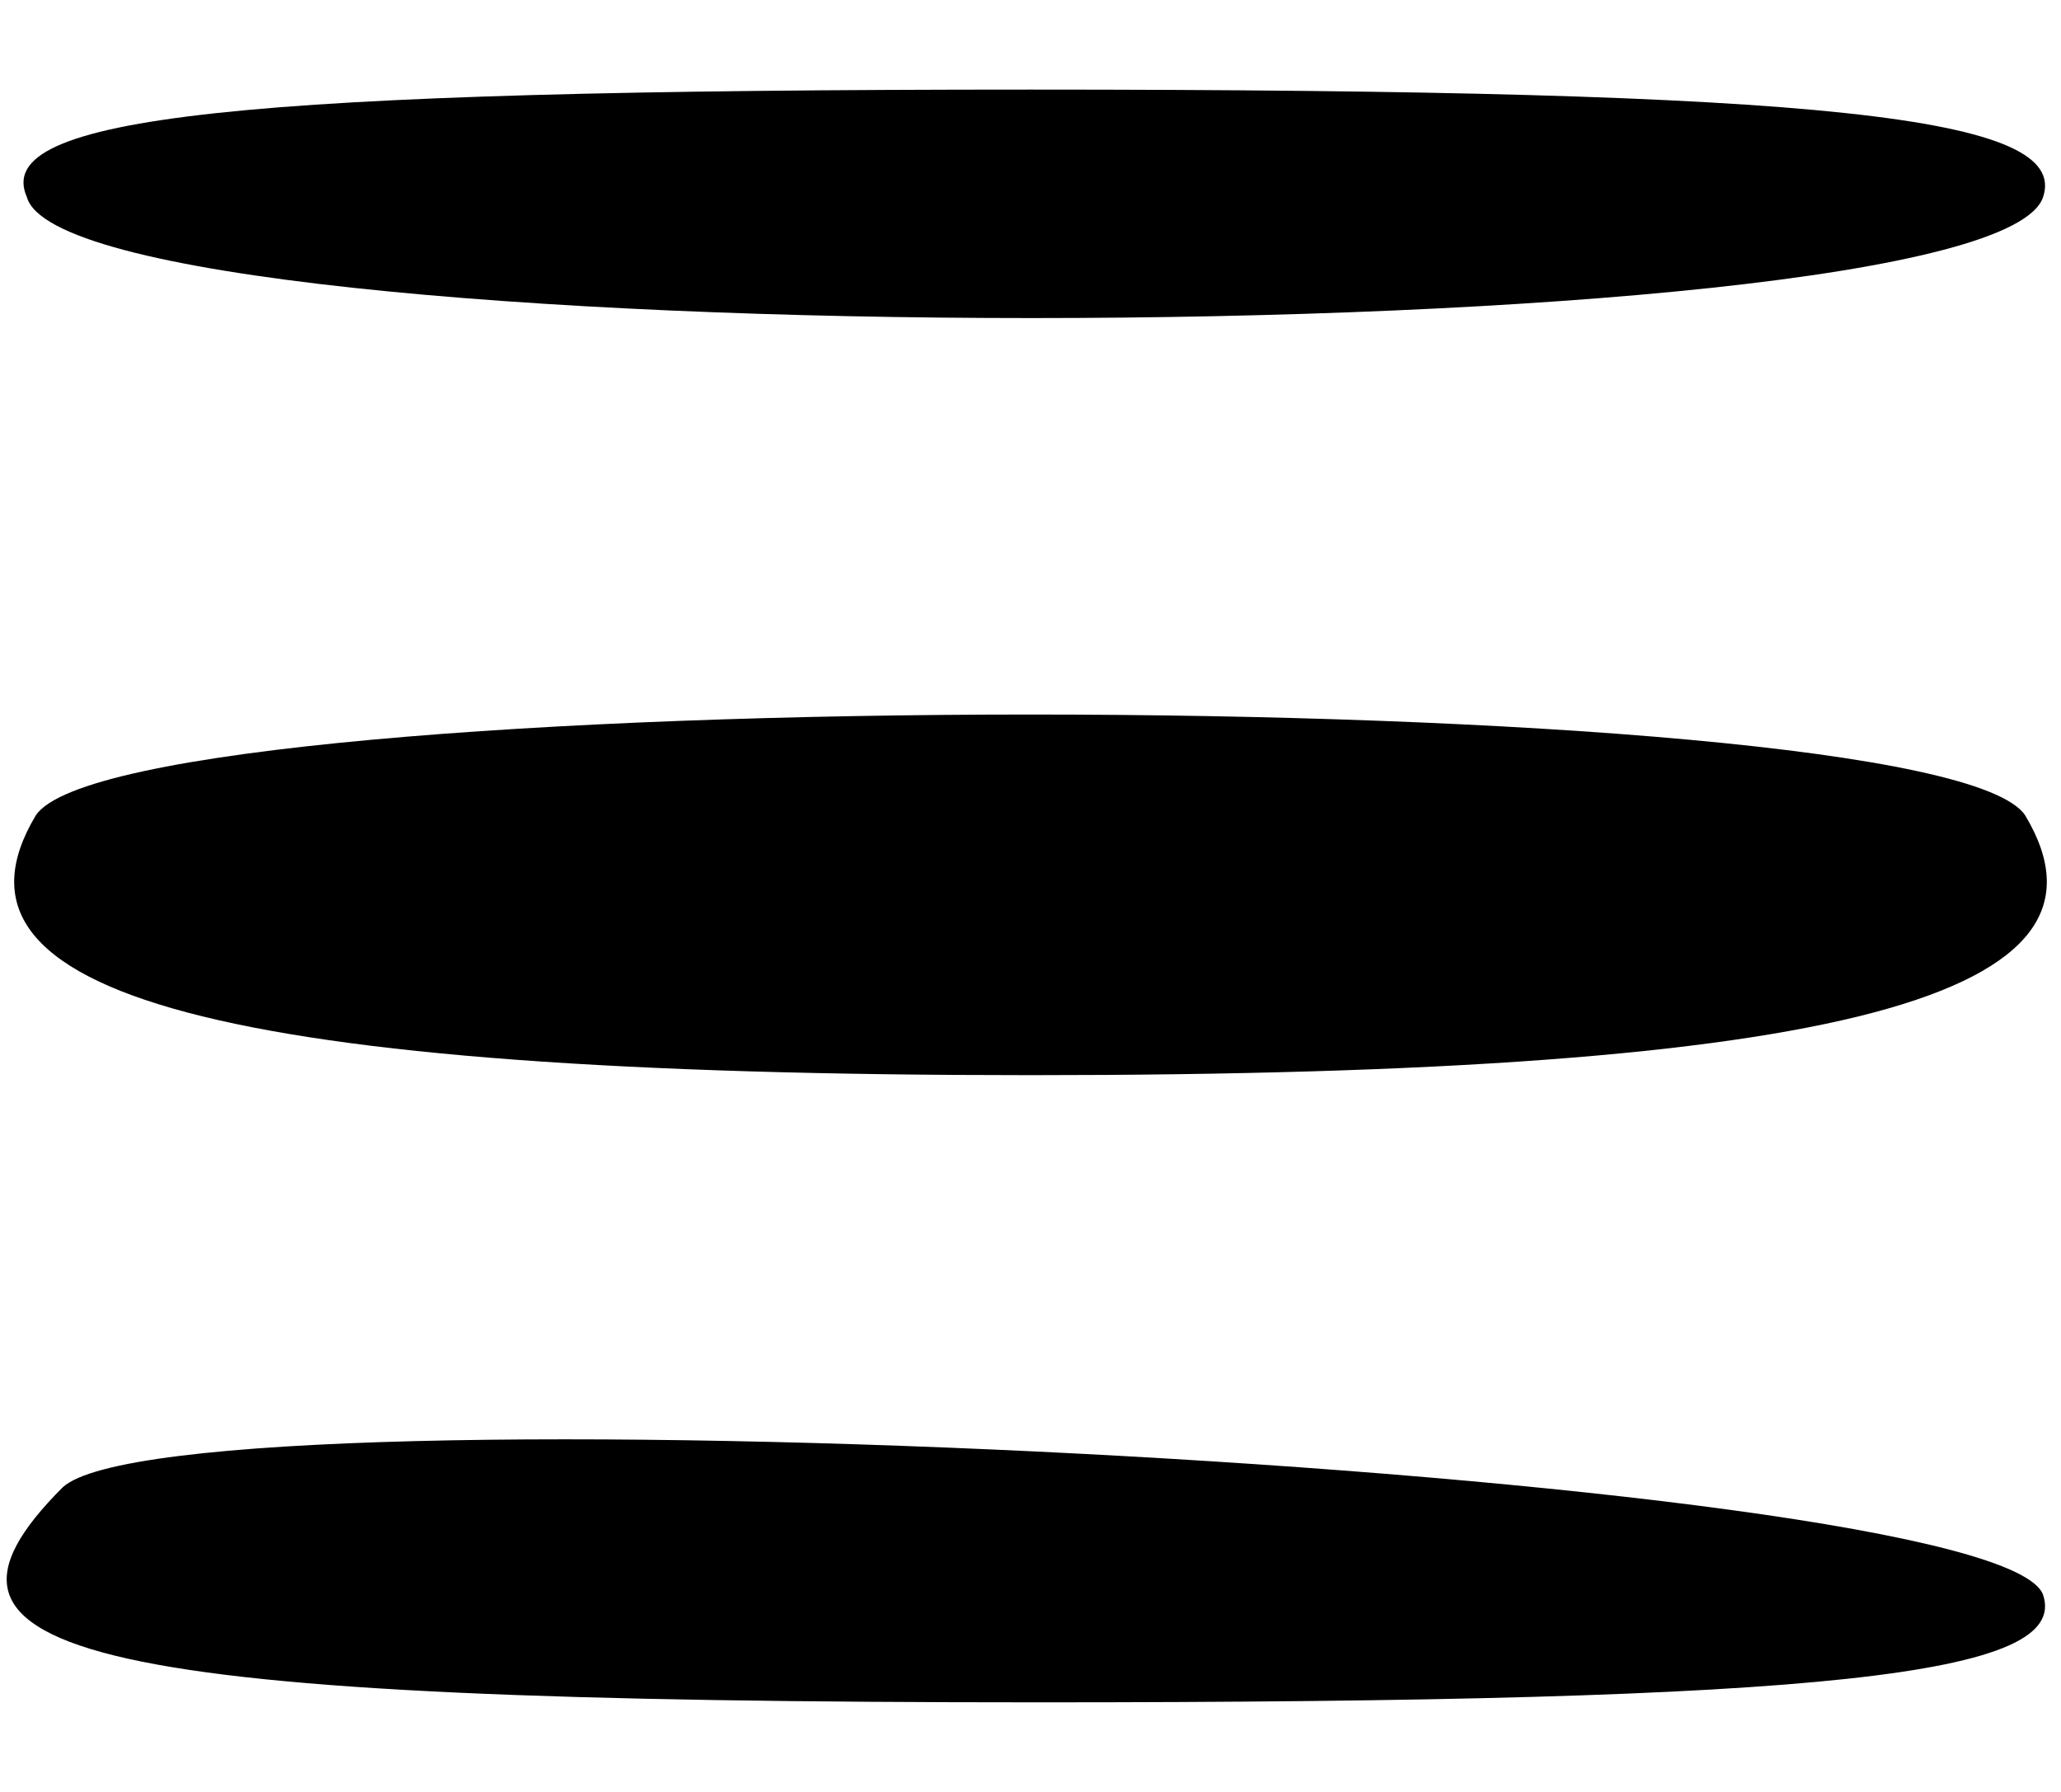 <?xml version="1.0" standalone="no"?>
<!DOCTYPE svg PUBLIC "-//W3C//DTD SVG 20010904//EN"
 "http://www.w3.org/TR/2001/REC-SVG-20010904/DTD/svg10.dtd">
<svg version="1.0" xmlns="http://www.w3.org/2000/svg"
 width="23pt" height="20pt" viewBox="0 0 23 20"
 preserveAspectRatio="xMidYMid meet">

<g transform="translate(0,20) scale(0.1,-0.1)"
fill="#000000" stroke="none">
<path d="M3 178 c5 -18 219 -18 225 0 3 9 -24 12 -113 12 -89 0 -116 -3 -112
-12z"/>
<path d="M4 109 c-12 -20 20 -29 111 -29 91 0 123 9 111 29 -10 15 -212 15
-222 0z"/>
<path d="M7 34 c-19 -19 2 -24 109 -24 88 0 115 3 112 12 -5 14 -208 24 -221
12z"/>
</g>
</svg>
